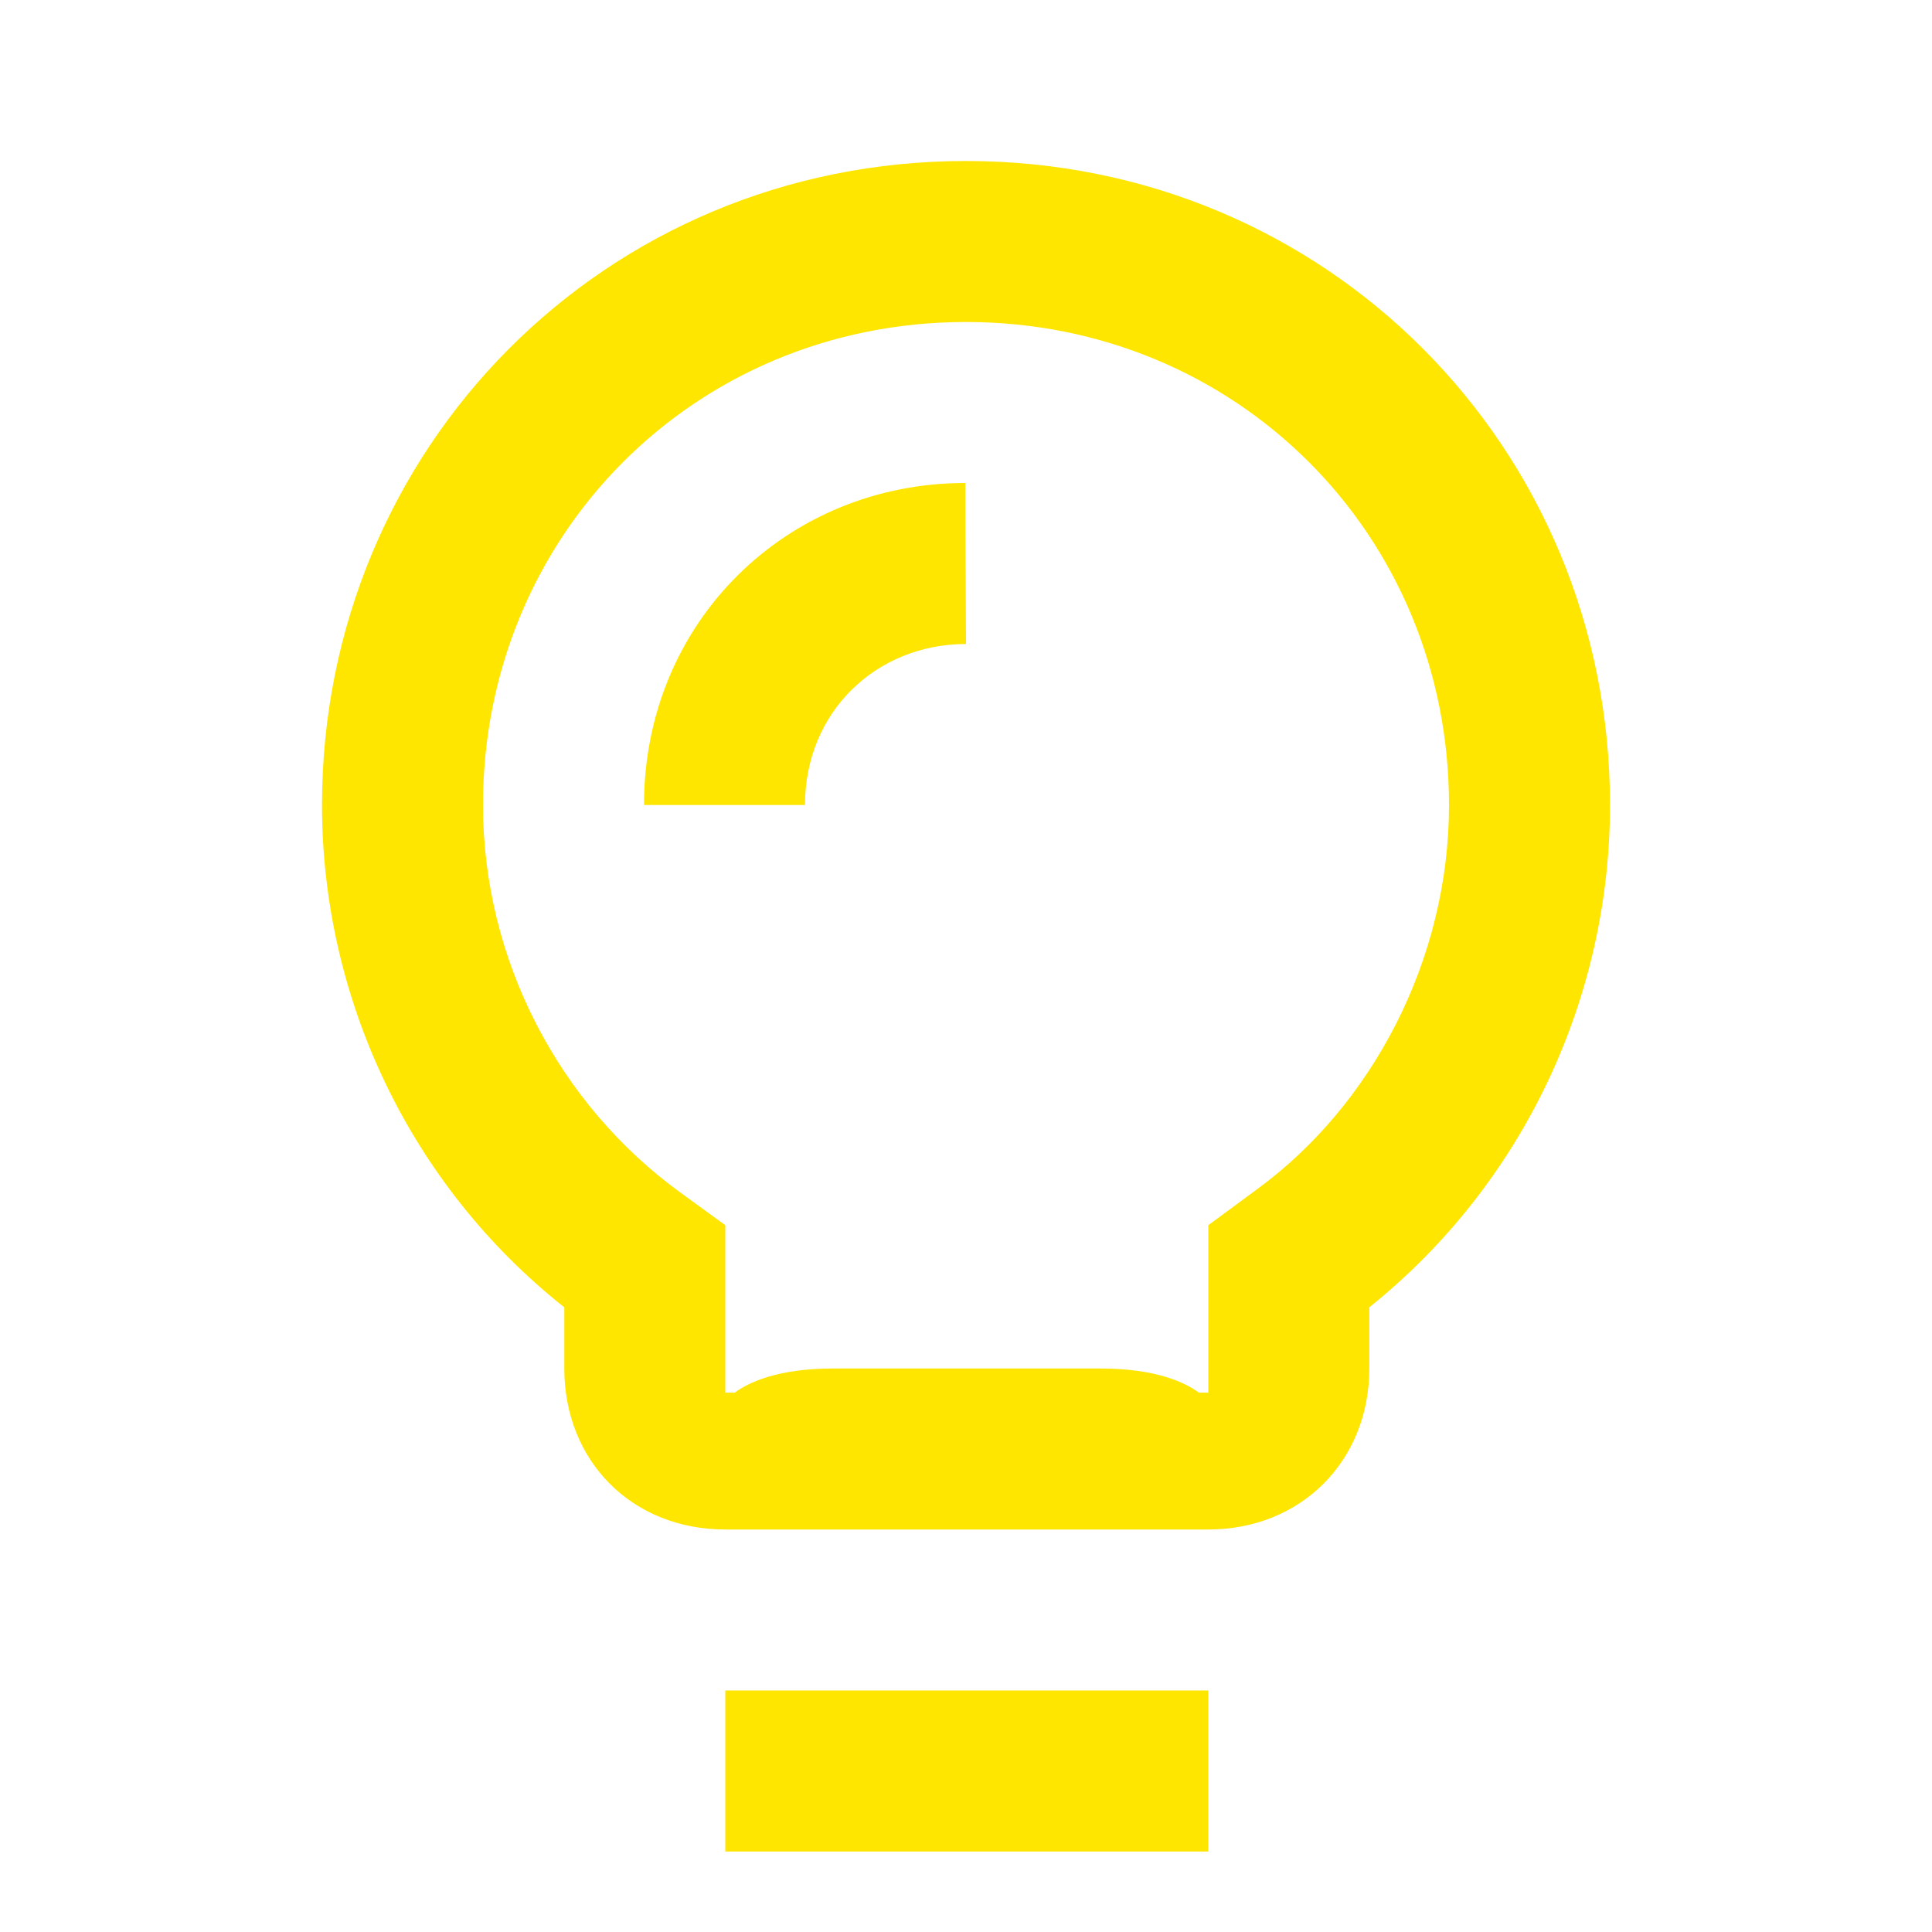 <svg width="24" height="24" viewBox="0 0 24 24" fill="none" xmlns="http://www.w3.org/2000/svg">
<path d="M15.01 21H9.01V23H15.01V21Z" fill="#FEE600"/>
<path d="M8 10H10C10 8.84 10.89 8 12 8L11.99 6C9.78 6 8 7.72 8 10Z" fill="#FEE600"/>
<path d="M12 2C7.5 2 4 5.58 4 10C4 12.4 5.09 14.72 7.01 16.24V17C7.01 18.15 7.85 19 9.01 19H15.01C16.16 19 17.01 18.15 17.01 17V16.24C18.93 14.7 20 12.39 20 10C20 5.56 16.48 2 12 2ZM15.62 14.77L15.01 15.22V17.3H14.893C14.729 17.179 14.37 17 13.67 17H10.35C9.65 17 9.291 17.179 9.127 17.3H9.01V15.22L8.46 14.82C6.94 13.72 6 11.92 6 10C6 6.66 8.62 4 12 4C15.36 4 18 6.64 18 10C18 11.93 17.04 13.73 15.62 14.77Z" fill="#FEE600"/>
</svg>
